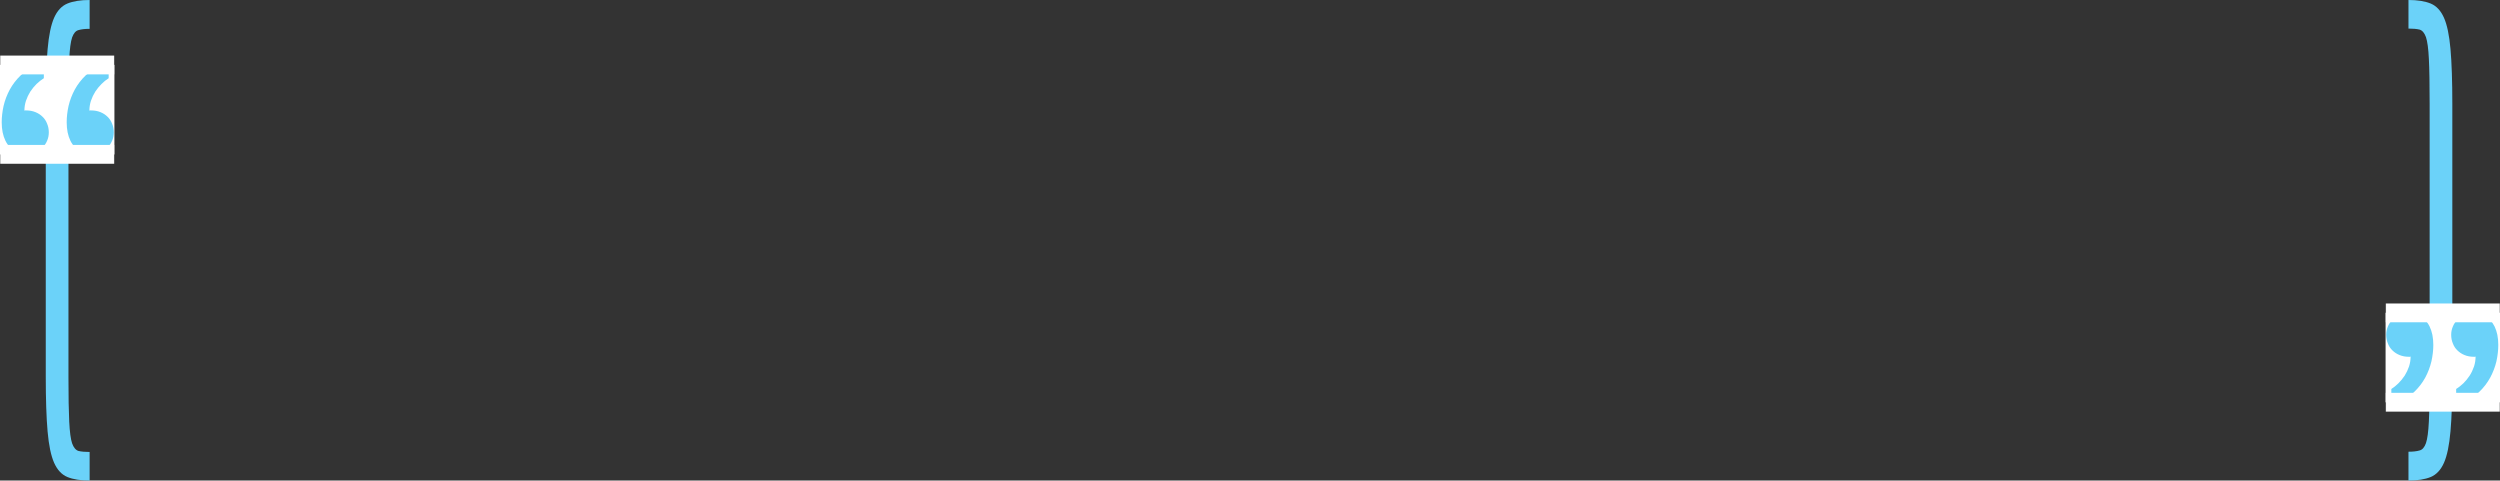 <svg width="1311" height="252" viewBox="0 0 1311 252" fill="none" xmlns="http://www.w3.org/2000/svg">
<rect x="0" y="0" width="1311" height="252" fill="#333333" stroke="none"/>
<path d="M1263 -3.02998e-06C1267.74 -3.02998e-06 1271.63 0.617 1274.66 1.856C1277.64 3.095 1279.96 5.57 1281.61 9.284C1283.26 12.997 1284.4 18.48 1285.04 25.731C1285.68 32.981 1286 42.619 1286 54.643V197.223C1286 209.248 1285.68 218.886 1285.04 226.137C1284.4 233.476 1283.26 239.002 1281.61 242.716C1279.96 246.429 1277.64 248.905 1274.66 250.143C1271.63 251.381 1267.74 252 1263 252V236.88C1265.4 236.88 1267.34 236.659 1268.83 236.217C1270.27 235.863 1271.39 234.581 1272.18 232.371C1272.93 230.16 1273.44 226.358 1273.7 220.964C1273.97 215.57 1274.1 207.834 1274.1 197.754V54.112C1274.1 44.033 1273.97 36.297 1273.7 30.902C1273.44 25.51 1272.93 21.707 1272.18 19.496C1271.39 17.287 1270.27 15.959 1268.83 15.517C1267.34 15.164 1265.4 14.987 1263 14.987V-3.02998e-06Z" fill="#6BD2F9"/>
<g clip-path="url(#clip0_106_19)">
<mask id="path-2-outside-1_106_19" maskUnits="userSpaceOnUse" x="1251" y="159" width="60" height="57" fill="black">
<rect fill="white" x="1251" y="159" width="60" height="57"/>
<path d="M1311 211L1251 211V164L1311 164V211Z"/>
</mask>
<path d="M1311 211L1251 211V164L1311 164V211Z" fill="white"/>
<path d="M1309.61 175.587C1309.94 177.219 1310.1 178.987 1310.1 180.891C1310.1 183.61 1309.78 186.466 1309.13 189.458C1308.42 192.45 1307.33 195.306 1305.86 198.026C1304.34 200.8 1302.41 203.303 1300.08 205.533C1297.74 207.763 1294.89 209.477 1291.52 210.674C1291.08 210.891 1290.59 211 1290.05 211C1289.56 211 1289.1 210.837 1288.66 210.51C1288.23 210.184 1288.01 209.504 1288.01 208.47V203.983C1289.32 203.167 1290.59 202.16 1291.84 200.964C1293.04 199.767 1294.13 198.434 1295.1 196.965C1296.03 195.497 1296.79 193.892 1297.39 192.151C1297.93 190.465 1298.2 188.724 1298.2 186.929C1298.09 187.038 1297.96 187.092 1297.79 187.092C1297.58 187.092 1297.39 187.092 1297.22 187.092C1295.48 187.092 1293.88 186.793 1292.41 186.194C1290.95 185.596 1289.7 184.78 1288.66 183.747C1287.63 182.767 1286.84 181.571 1286.3 180.156C1285.7 178.742 1285.4 177.219 1285.4 175.587C1285.4 174.009 1285.7 172.541 1286.3 171.181C1286.84 169.875 1287.63 168.705 1288.66 167.672C1289.7 166.638 1290.95 165.822 1292.41 165.224C1293.88 164.68 1295.48 164.408 1297.22 164.408C1299.02 164.408 1300.62 164.68 1302.03 165.224C1303.45 165.822 1304.67 166.638 1305.7 167.672C1306.68 168.705 1307.49 169.875 1308.15 171.181C1308.8 172.541 1309.29 174.009 1309.61 175.587ZM1275.54 175.587C1275.86 177.219 1276.03 178.987 1276.03 180.891C1276.03 183.61 1275.7 186.466 1275.05 189.458C1274.34 192.45 1273.26 195.306 1271.79 198.026C1270.27 200.8 1268.34 203.303 1266 205.533C1263.66 207.763 1260.84 209.477 1257.52 210.674C1257.3 210.782 1257.09 210.864 1256.87 210.918C1256.6 210.973 1256.3 211 1255.97 211C1255.48 211 1255.05 210.837 1254.67 210.51C1254.23 210.184 1254.02 209.504 1254.02 208.47V203.983C1255.32 203.167 1256.57 202.16 1257.77 200.964C1258.96 199.767 1260.05 198.434 1261.03 196.965C1261.95 195.497 1262.71 193.892 1263.31 192.151C1263.85 190.465 1264.13 188.724 1264.13 186.929C1264.02 187.038 1263.88 187.092 1263.72 187.092C1263.5 187.092 1263.31 187.092 1263.15 187.092C1261.41 187.092 1259.8 186.793 1258.34 186.194C1256.87 185.596 1255.62 184.78 1254.59 183.747C1253.55 182.767 1252.77 181.571 1252.22 180.156C1251.63 178.742 1251.33 177.219 1251.33 175.587C1251.33 174.009 1251.63 172.541 1252.22 171.181C1252.77 169.875 1253.55 168.705 1254.59 167.672C1255.62 166.638 1256.87 165.822 1258.34 165.224C1259.8 164.68 1261.41 164.408 1263.15 164.408C1264.94 164.408 1266.54 164.68 1267.96 165.224C1269.37 165.822 1270.59 166.638 1271.63 167.672C1272.6 168.705 1273.42 169.875 1274.07 171.181C1274.72 172.541 1275.21 174.009 1275.54 175.587Z" fill="#6BD2F9"/>
</g>
<path d="M1311 206L1251 206V216L1311 216V206ZM1251 169L1311 169V159L1251 159V169Z" fill="white" mask="url(#path-2-outside-1_106_19)"/>
<path d="M47 252C42.262 252 38.375 251.383 35.34 250.144C32.359 248.905 30.043 246.43 28.392 242.716C26.742 239.003 25.597 233.52 24.958 226.269C24.319 219.019 24 209.381 24 197.357V54.777C24 42.752 24.319 33.114 24.958 25.863C25.597 18.524 26.742 12.998 28.392 9.284C30.043 5.571 32.359 3.095 35.34 1.857C38.375 0.619 42.262 0 47 0V15.12C44.604 15.12 42.661 15.341 41.17 15.783C39.733 16.137 38.615 17.419 37.816 19.63C37.071 21.84 36.565 25.642 36.299 31.036C36.032 36.43 35.899 44.166 35.899 54.246V197.888C35.899 207.967 36.032 215.703 36.299 221.098C36.565 226.49 37.071 230.293 37.816 232.504C38.615 234.713 39.733 236.041 41.17 236.483C42.661 236.836 44.604 237.013 47 237.013V252Z" fill="#6BD2F9"/>
<g clip-path="url(#clip1_106_19)">
<mask id="path-6-outside-2_106_19" maskUnits="userSpaceOnUse" x="0" y="29" width="60" height="57" fill="black">
<rect fill="white" y="29" width="60" height="57"/>
<path d="M0 34H60V81H0V34Z"/>
</mask>
<path d="M0 34H60V81H0V34Z" fill="white"/>
<path d="M1.386 69.413C1.06 67.781 0.897 66.013 0.897 64.109C0.897 61.389 1.223 58.534 1.875 55.542C2.582 52.55 3.668 49.694 5.136 46.974C6.658 44.2 8.587 41.697 10.924 39.467C13.261 37.237 16.114 35.523 19.484 34.326C19.918 34.109 20.408 34 20.951 34C21.44 34 21.902 34.163 22.337 34.49C22.772 34.816 22.989 35.496 22.989 36.529V41.017C21.685 41.833 20.408 42.84 19.158 44.036C17.962 45.233 16.875 46.566 15.897 48.035C14.973 49.504 14.212 51.108 13.614 52.849C13.071 54.535 12.799 56.276 12.799 58.071C12.908 57.962 13.043 57.908 13.207 57.908C13.424 57.908 13.614 57.908 13.777 57.908C15.516 57.908 17.12 58.207 18.587 58.806C20.054 59.404 21.304 60.22 22.337 61.254C23.37 62.233 24.158 63.429 24.701 64.844C25.299 66.258 25.598 67.781 25.598 69.413C25.598 70.991 25.299 72.459 24.701 73.819C24.158 75.125 23.37 76.294 22.337 77.328C21.304 78.362 20.054 79.178 18.587 79.776C17.12 80.32 15.516 80.592 13.777 80.592C11.984 80.592 10.38 80.32 8.967 79.776C7.554 79.178 6.332 78.362 5.299 77.328C4.321 76.294 3.505 75.125 2.853 73.819C2.201 72.459 1.712 70.991 1.386 69.413ZM35.462 69.413C35.136 67.781 34.973 66.013 34.973 64.109C34.973 61.389 35.299 58.534 35.951 55.542C36.658 52.55 37.745 49.694 39.212 46.974C40.734 44.2 42.663 41.697 45 39.467C47.337 37.237 50.163 35.523 53.478 34.326C53.696 34.218 53.913 34.136 54.13 34.082C54.402 34.027 54.701 34 55.027 34C55.516 34 55.951 34.163 56.331 34.49C56.766 34.816 56.984 35.496 56.984 36.529V41.017C55.679 41.833 54.429 42.84 53.234 44.036C52.038 45.233 50.951 46.566 49.973 48.035C49.049 49.504 48.288 51.108 47.69 52.849C47.147 54.535 46.875 56.276 46.875 58.071C46.984 57.962 47.12 57.908 47.283 57.908C47.5 57.908 47.69 57.908 47.853 57.908C49.592 57.908 51.196 58.207 52.663 58.806C54.13 59.404 55.38 60.22 56.413 61.254C57.446 62.233 58.234 63.429 58.777 64.844C59.375 66.258 59.674 67.781 59.674 69.413C59.674 70.991 59.375 72.459 58.777 73.819C58.234 75.125 57.446 76.294 56.413 77.328C55.38 78.362 54.13 79.178 52.663 79.776C51.196 80.32 49.592 80.592 47.853 80.592C46.06 80.592 44.456 80.32 43.044 79.776C41.63 79.178 40.408 78.362 39.375 77.328C38.397 76.294 37.581 75.125 36.929 73.819C36.277 72.459 35.788 70.991 35.462 69.413Z" fill="#6BD2F9"/>
</g>
<path d="M0 39H60V29H0V39ZM60 76H0V86H60V76Z" fill="white" mask="url(#path-6-outside-2_106_19)"/>
<defs>
<clipPath id="clip0_106_19">
<path d="M1311 211L1251 211V164L1311 164V211Z" fill="white"/>
</clipPath>
<clipPath id="clip1_106_19">
<path d="M0 34H60V81H0V34Z" fill="white"/>
</clipPath>
</defs>
</svg>
